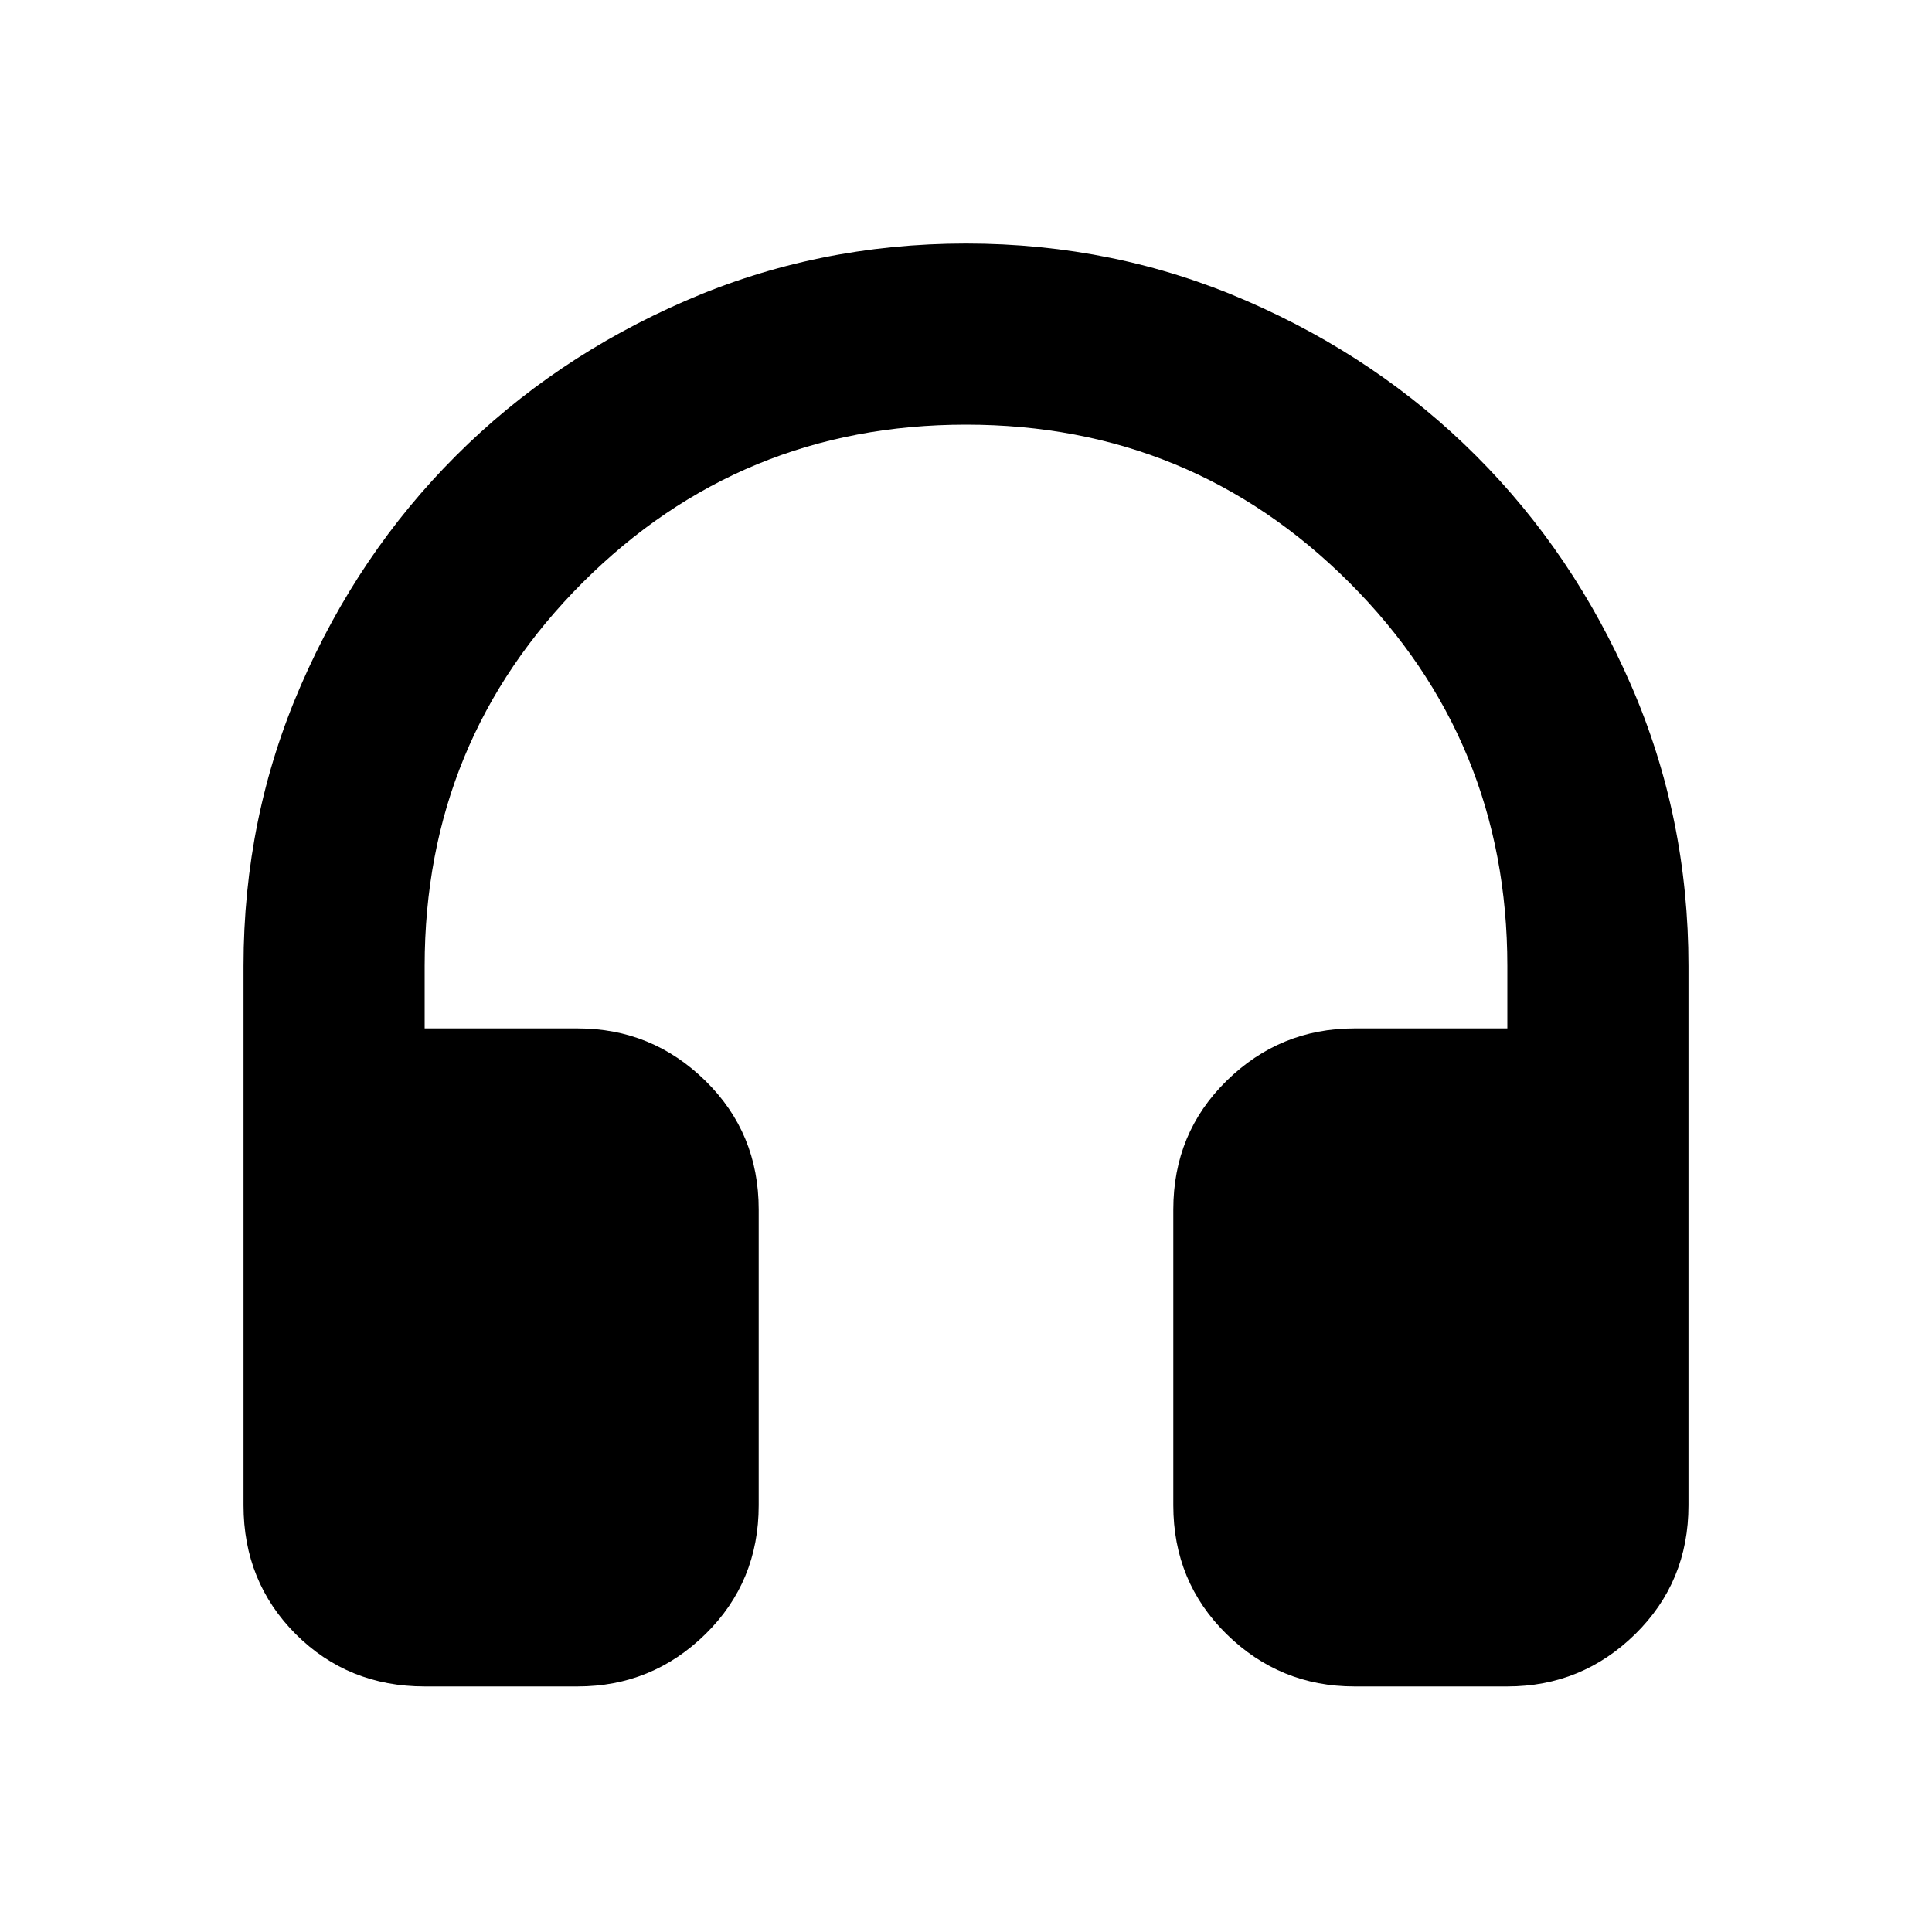 <svg xmlns="http://www.w3.org/2000/svg" height="20" width="20"><path d="M4.396 17.458q-.792 0-1.334-.541-.541-.542-.541-1.334V10q0-1.542.594-2.906.593-1.365 1.604-2.375 1.01-1.011 2.375-1.604Q8.458 2.521 10 2.521t2.906.594q1.365.593 2.375 1.604 1.011 1.01 1.604 2.375.594 1.364.594 2.906v5.583q0 .792-.552 1.334-.552.541-1.323.541h-1.583q-.771 0-1.323-.541-.552-.542-.552-1.334v-3.062q0-.792.552-1.333.552-.542 1.323-.542h1.583V10q0-2.333-1.635-3.969Q12.333 4.396 10 4.396T6.031 6.031Q4.396 7.667 4.396 10v.646h1.583q.771 0 1.323.542.552.541.552 1.333v3.062q0 .792-.552 1.334-.552.541-1.323.541Z"/></svg>